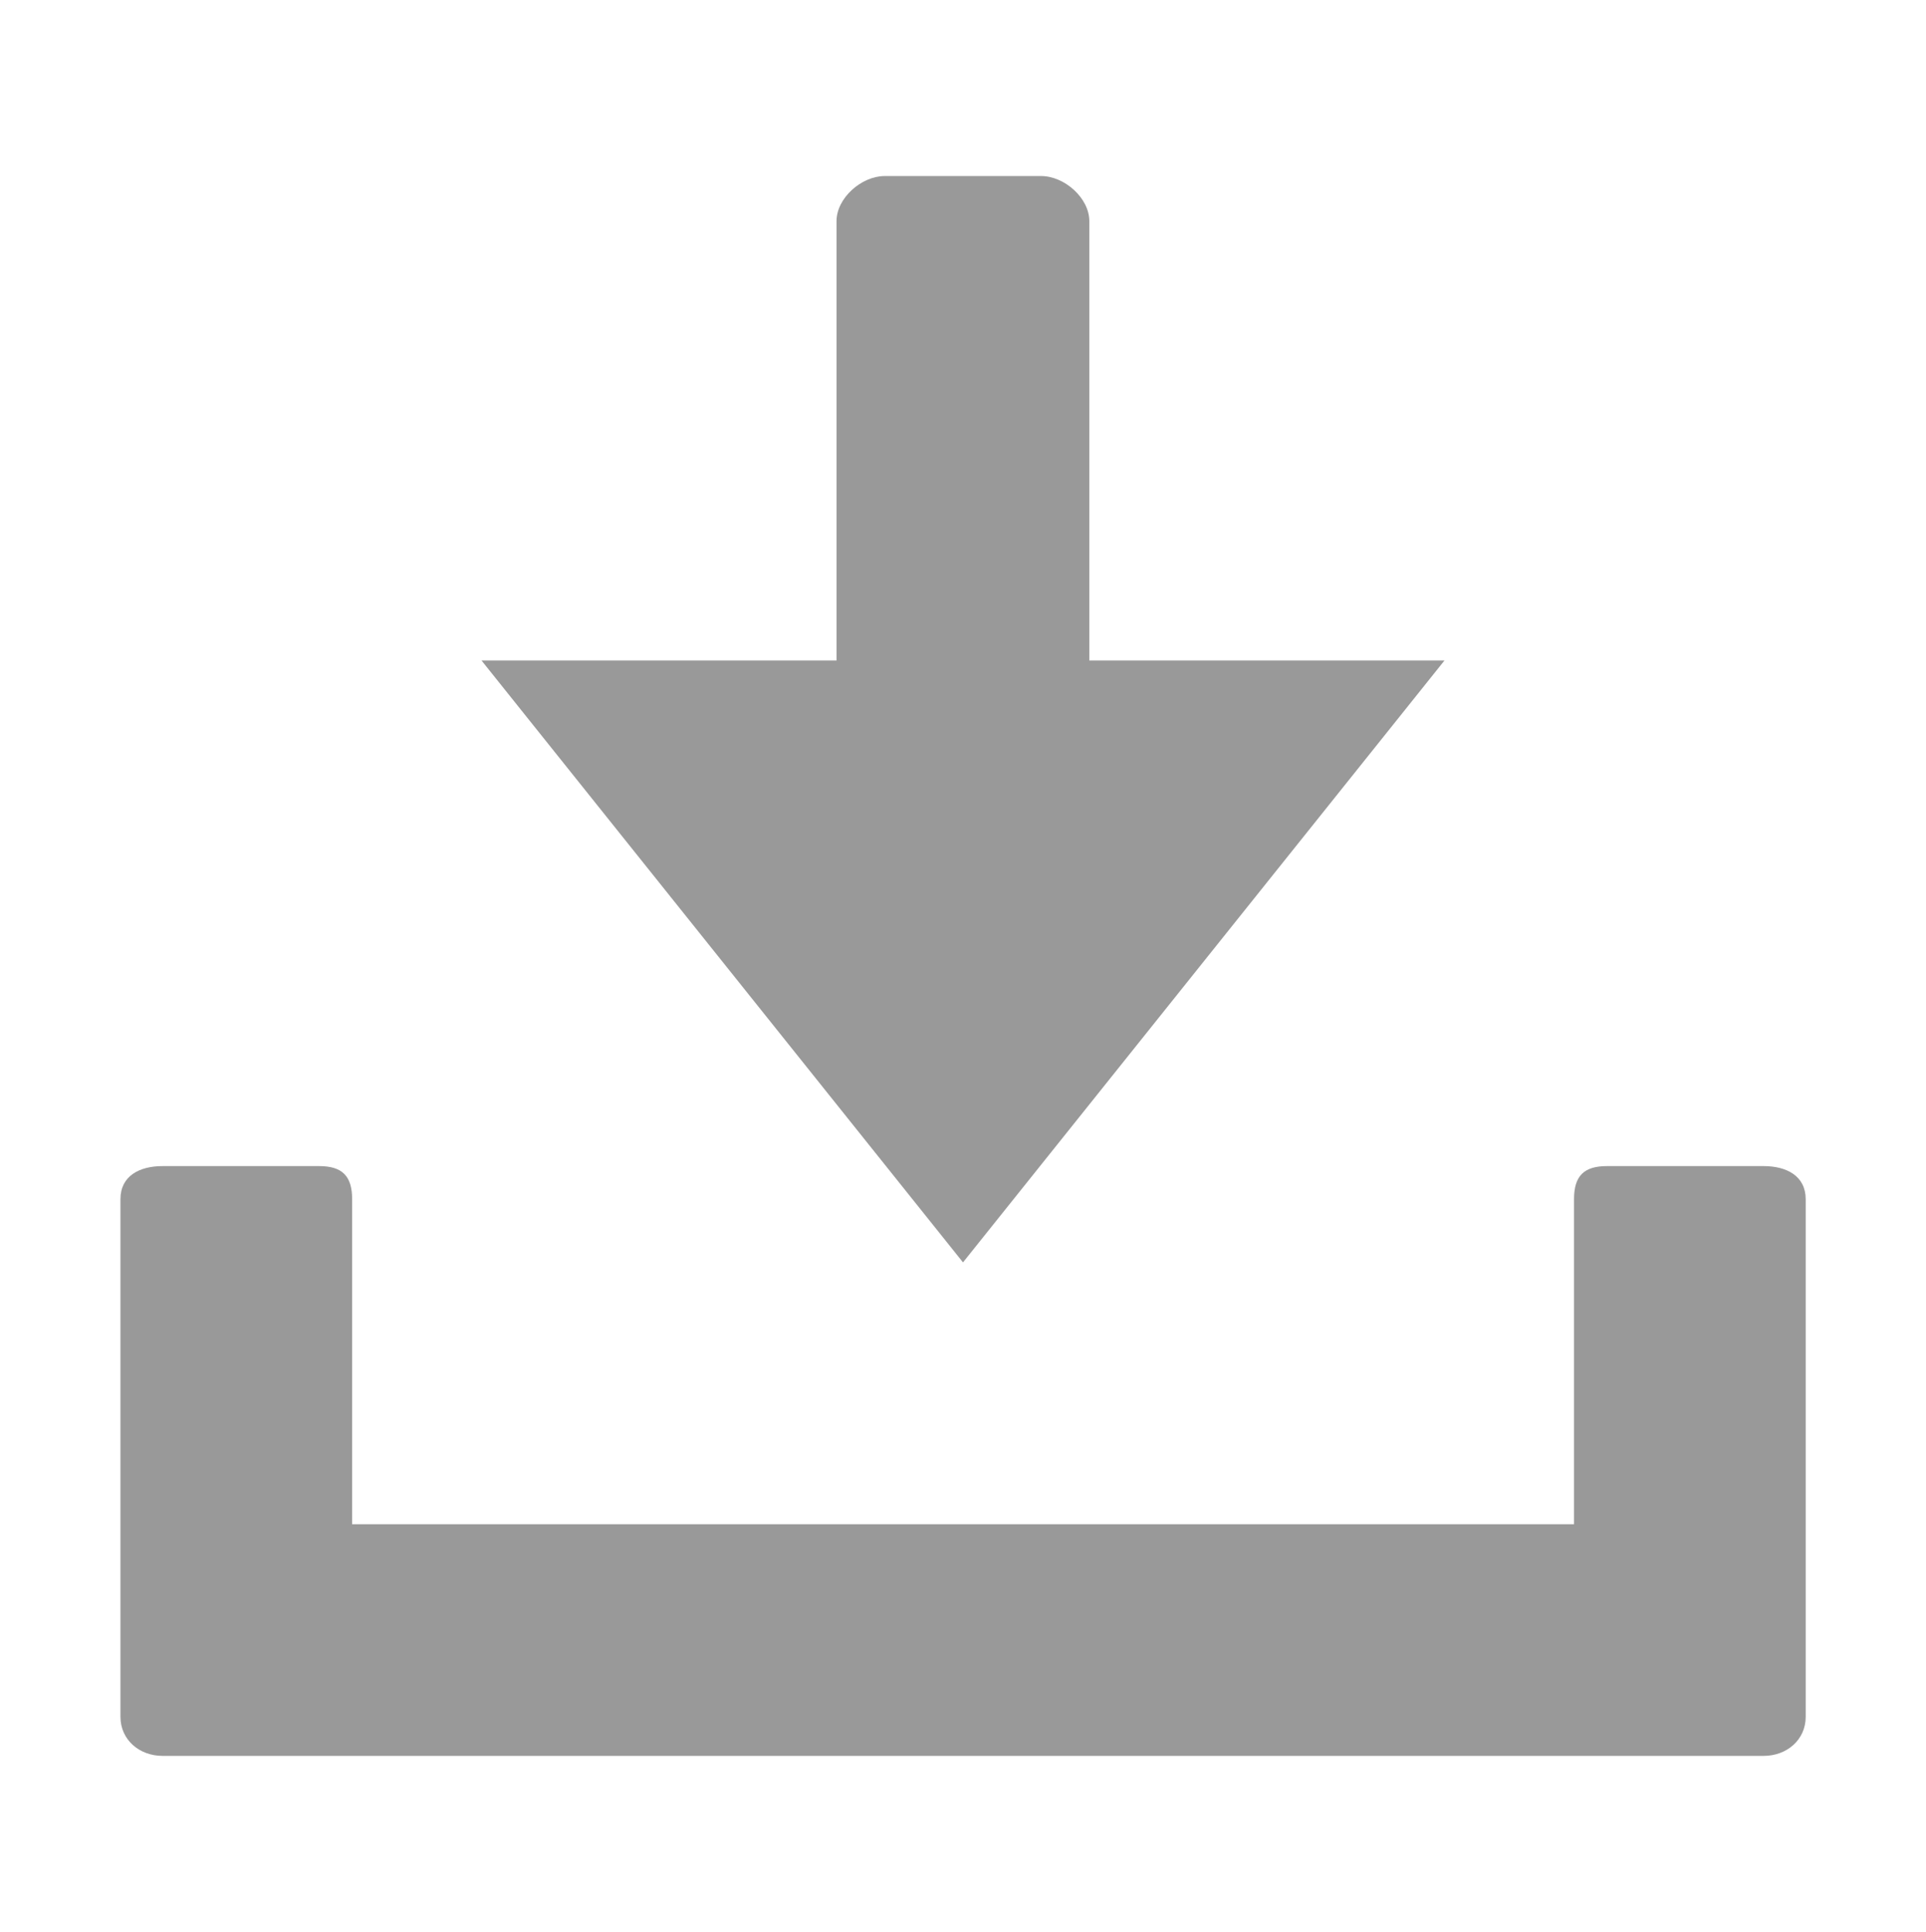 <?xml version="1.0" encoding="utf-8"?>
<!-- Generator: Adobe Illustrator 16.0.0, SVG Export Plug-In . SVG Version: 6.00 Build 0)  -->
<!DOCTYPE svg PUBLIC "-//W3C//DTD SVG 1.1//EN" "http://www.w3.org/Graphics/SVG/1.1/DTD/svg11.dtd">
<svg version="1.1" id="Layer_1" xmlns="http://www.w3.org/2000/svg" xmlns:xlink="http://www.w3.org/1999/xlink" x="0px" y="0px"
	 width="24px" height="24.076px" viewBox="468 264.375 24 24.076" enable-background="new 468 264.375 24 24.076"
	 xml:space="preserve" style="background-color: #eee;fill: #999;">
<g>
	<path d="M489.976,278.907h-1.951c-0.288,0-0.411,0.123-0.411,0.412v4.051h-15.226v-4.051c0-0.289-0.124-0.412-0.412-0.412h-1.95
		c-0.289,0-0.525,0.123-0.525,0.412v3.45c0,0.289,0,0.761,0,1.05v1.951c0,0.287,0.236,0.487,0.525,0.487h1.95
		c0.289,0,0.761,0,1.05,0h13.951c0.289,0,0.762,0,1.05,0h1.95c0.288,0,0.524-0.2,0.524-0.487v-1.951c0-0.289,0-0.761,0-1.05v-3.45
		C490.5,279.03,490.264,278.907,489.976,278.907z"/>
	<path d="M481.574,267.131c0-0.289-0.311-0.562-0.6-0.562h-1.95c-0.289,0-0.6,0.274-0.6,0.562v5.475H474l6,7.501l6-7.501h-4.426
		V267.131z"/>
</g>
</svg>

